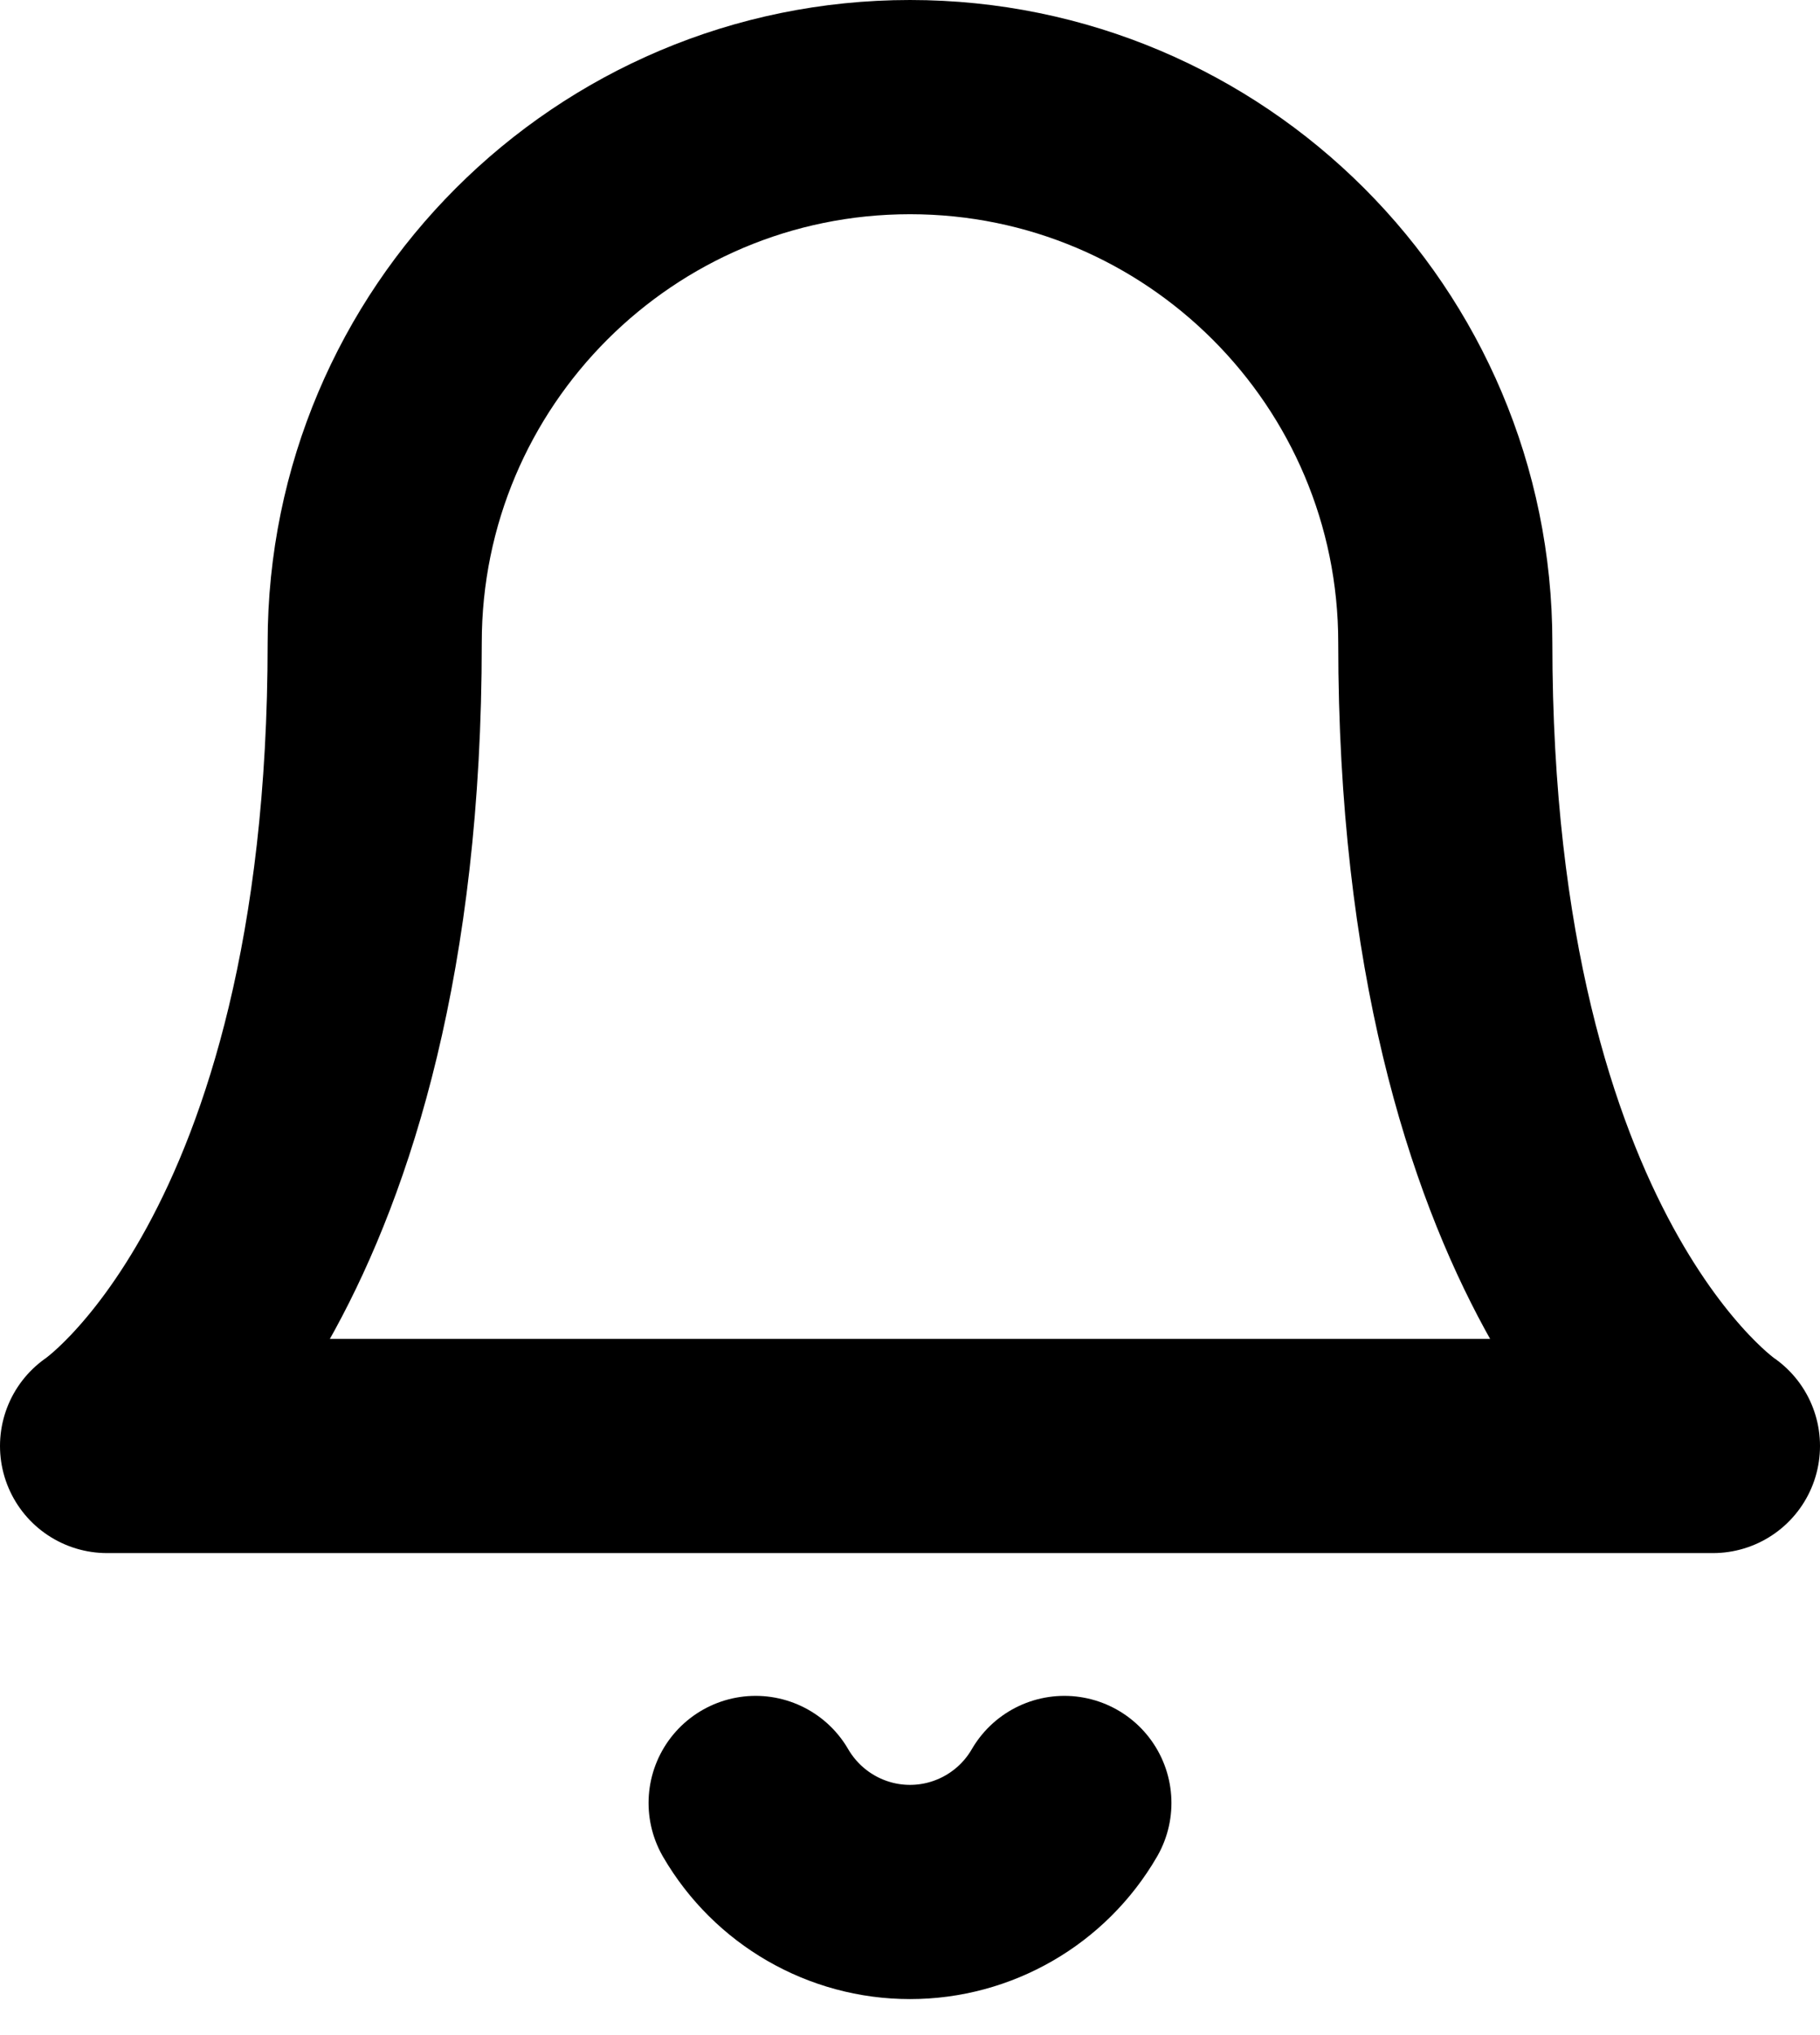 <svg width="17" height="19" viewBox="0 0 17 19" fill="none" xmlns="http://www.w3.org/2000/svg">
<path d="M13.5 6C13.5 3.239 11.261 1 8.5 1C5.739 1 3.5 3.239 3.5 6C3.5 11.833 1 13.5 1 13.5H16C16 13.5 13.5 11.833 13.5 6" stroke="black" stroke-width="2" stroke-linecap="round" stroke-linejoin="round"/>
<path d="M9.942 16.833C9.644 17.347 9.094 17.664 8.5 17.664C7.906 17.664 7.357 17.347 7.058 16.833" stroke="black" stroke-width="2" stroke-linecap="round" stroke-linejoin="round"/>
</svg>
